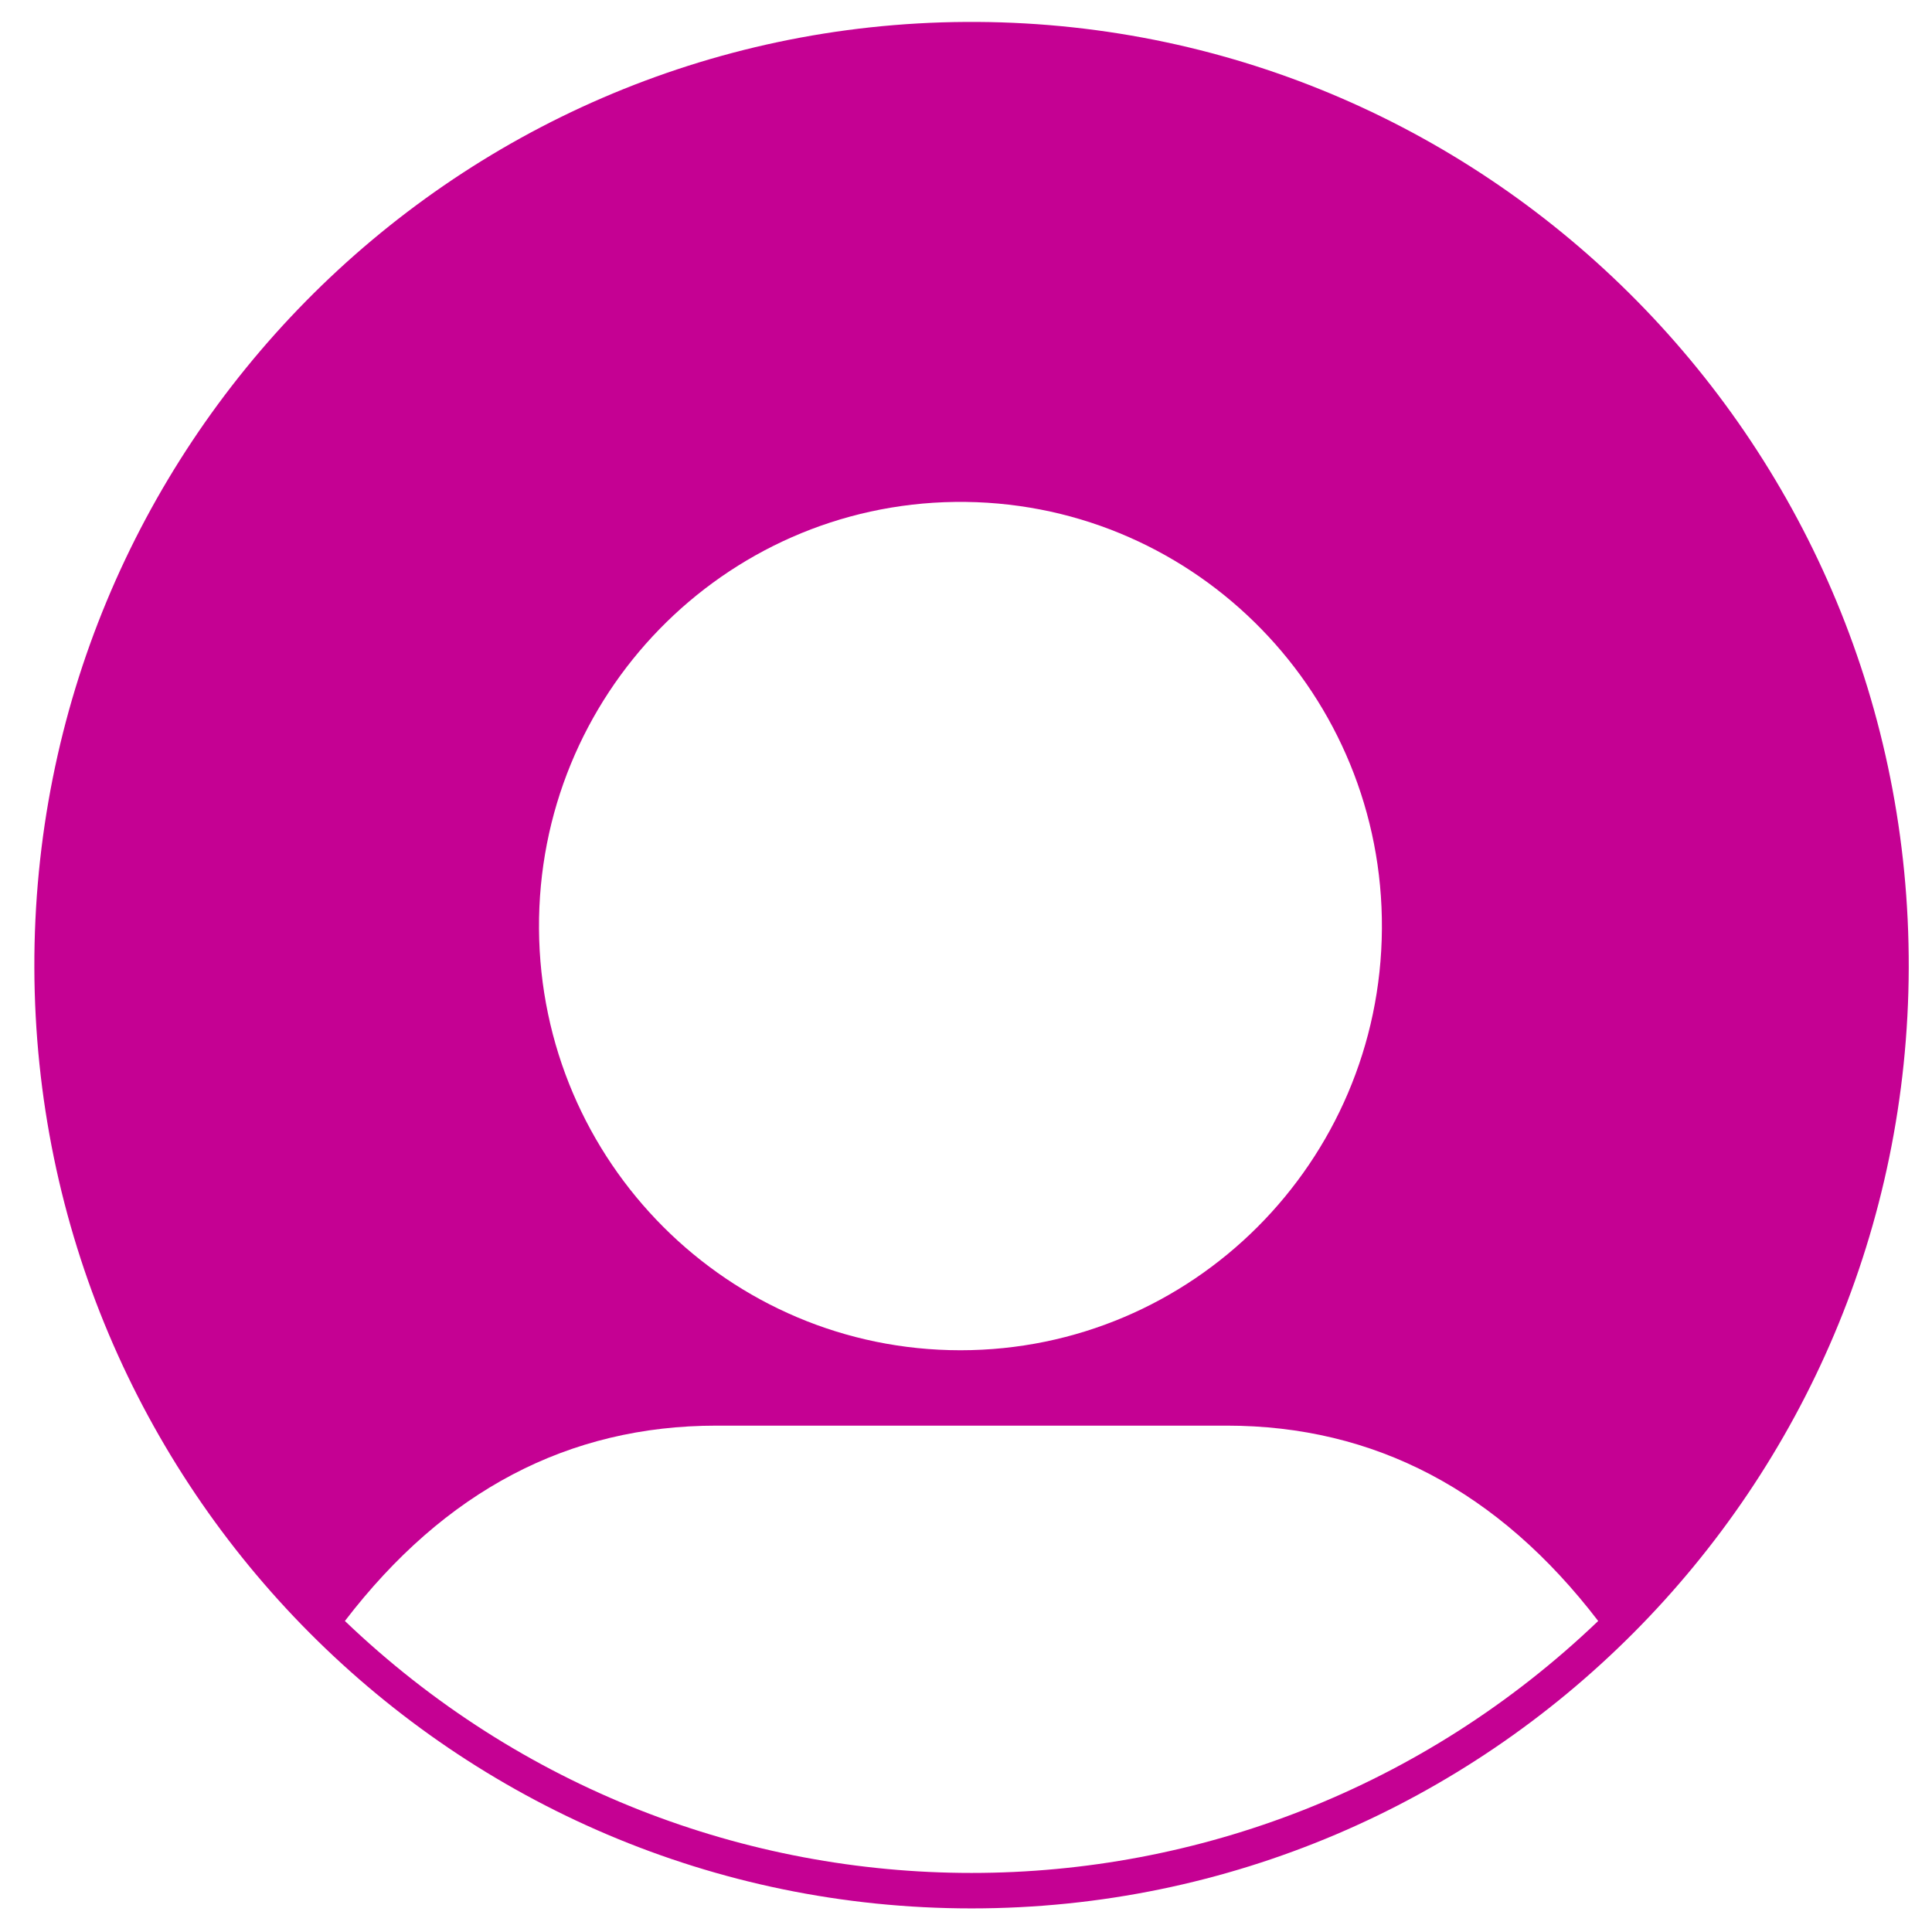 <?xml version="1.0" encoding="UTF-8" standalone="no" ?>
<!DOCTYPE svg PUBLIC "-//W3C//DTD SVG 1.1//EN" "http://www.w3.org/Graphics/SVG/1.1/DTD/svg11.dtd">
<svg xmlns="http://www.w3.org/2000/svg" xmlns:xlink="http://www.w3.org/1999/xlink" version="1.1" width="1080" height="1080" viewBox="0 0 1080 1080" xml:space="preserve">
<desc>Created with Fabric.js 5.2.4</desc>
<defs>
</defs>
<rect x="0" y="0" width="100%" height="100%" fill="transparent"></rect>
<g transform="matrix(1 0 0 1 540 540)" id="75e08d2c-24b1-40cd-9be7-83b6f5738e7d"  >
</g>
<g transform="matrix(1 0 0 1 540 540)" id="81262a46-e283-4ecb-a875-4d829e717cda"  >
<rect style="stroke: none; stroke-width: 1; stroke-dasharray: none; stroke-linecap: butt; stroke-dashoffset: 0; stroke-linejoin: miter; stroke-miterlimit: 4; fill: rgb(255,255,255); fill-rule: nonzero; opacity: 1; visibility: hidden;" vector-effect="non-scaling-stroke"  x="-540" y="-540" rx="0" ry="0" width="1080" height="1080" />
</g>
<g transform="matrix(3.1 0 0 3.12 543.1 539.54)"  >
<path style="stroke: rgb(0,0,0); stroke-width: 0; stroke-dasharray: none; stroke-linecap: butt; stroke-dashoffset: 0; stroke-linejoin: miter; stroke-miterlimit: 4; fill: rgb(197,1,147); fill-rule: nonzero; opacity: 1;" vector-effect="non-scaling-stroke"  transform=" translate(-170, -169.5)" d="M 169 0.5 C 75.861 1.051 0.725 76.857 1.001 169.997 C 1.276 263.138 76.859 338.497 170 338.497 C 263.141 338.497 338.724 263.138 338.999 169.997 C 339.275 76.857 264.139 1.051 171 0.5 z M 169 86.5 C 210.775 87.05 244.273 121.216 243.998 162.993 C 243.723 204.771 209.779 238.493 168 238.493 C 126.221 238.493 92.277 204.771 92.002 162.993 C 91.727 121.216 125.225 87.05 167 86.5 z M 57 287 Q 84 252 124 252 L 216 252 Q 256 252 283 287 C 219.69 347.191 120.31 347.191 57 287" stroke-linecap="round" />
</g>
<g transform="matrix(NaN NaN NaN NaN 0 0)"  >
<g style=""   >
</g>
</g>
<g transform="matrix(NaN NaN NaN NaN 0 0)"  >
<g style=""   >
</g>
</g>
</svg>